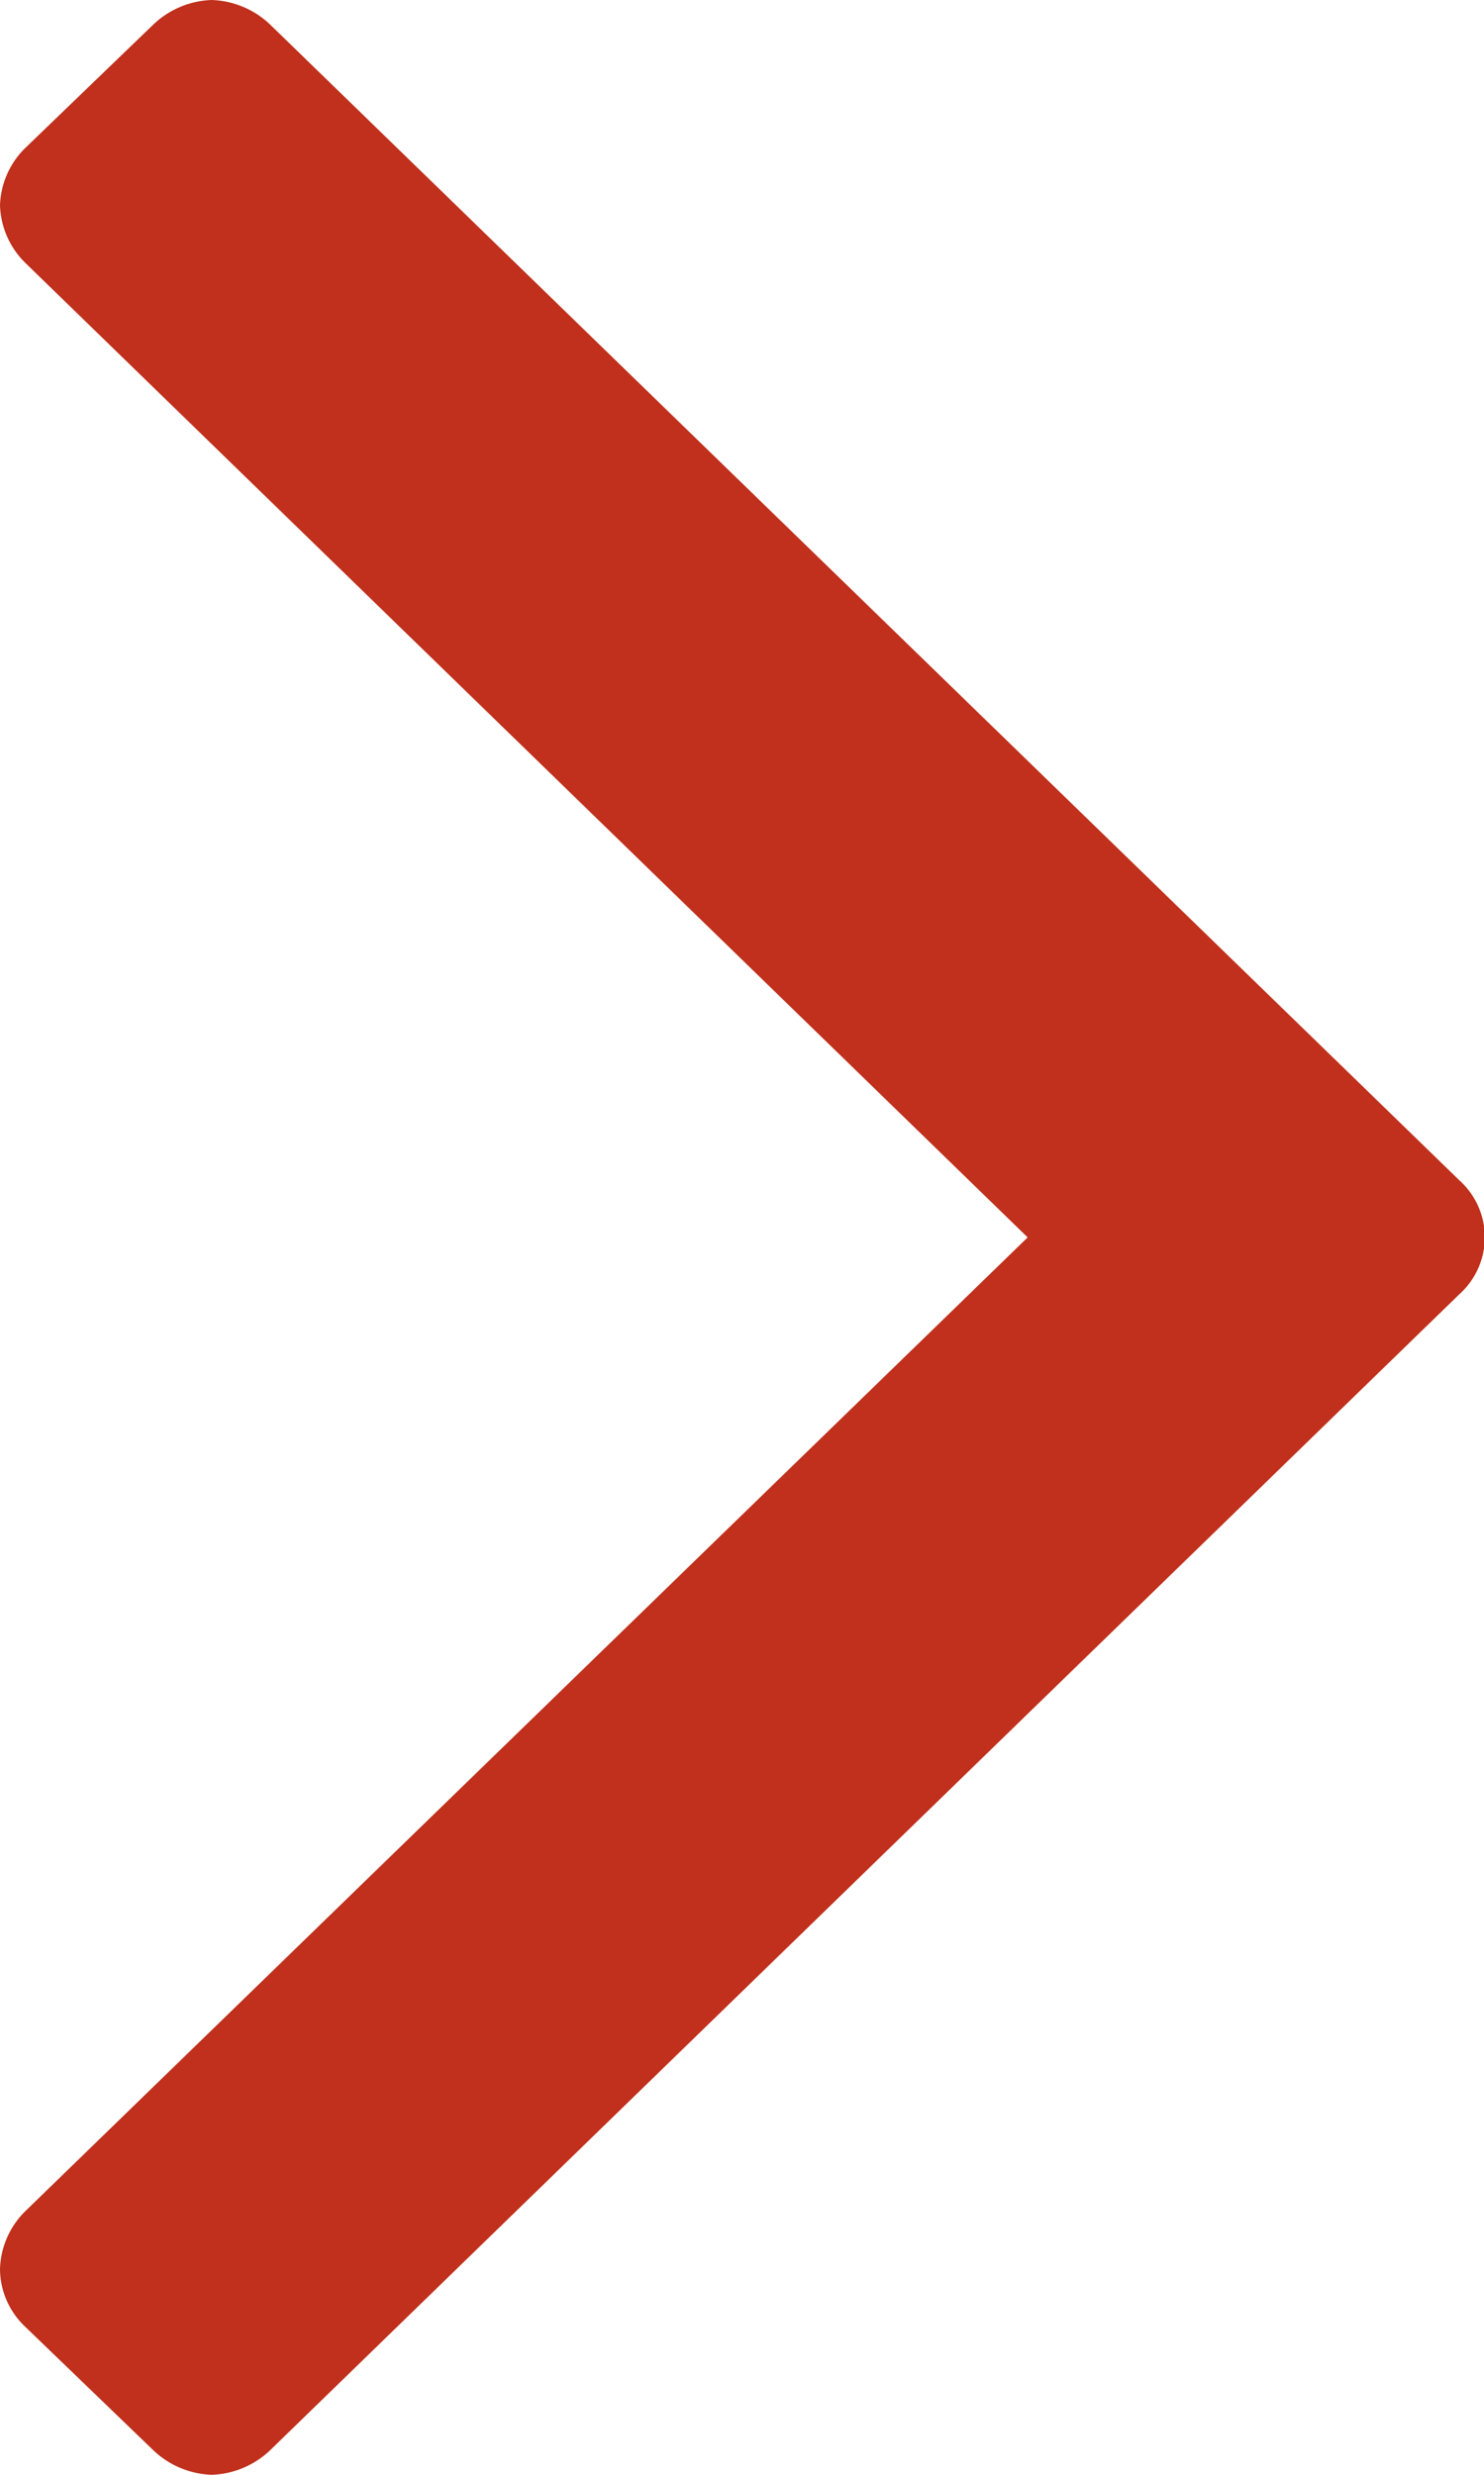<svg xmlns="http://www.w3.org/2000/svg" width="6" height="10"><path d="M0 9.168a.323.323 0 00.1.232l.519.5a.36.36 0 00.237.1.36.36 0 00.237-.1L5.9 5.23a.309.309 0 000-.461L1.093.1A.36.36 0 00.856 0a.36.36 0 00-.237.1L.1.6a.34.34 0 00-.1.23.341.341 0 00.1.23L4.155 5 .1 8.937a.342.342 0 00-.1.231z" fill="#c0301c" fill-rule="evenodd"/></svg>